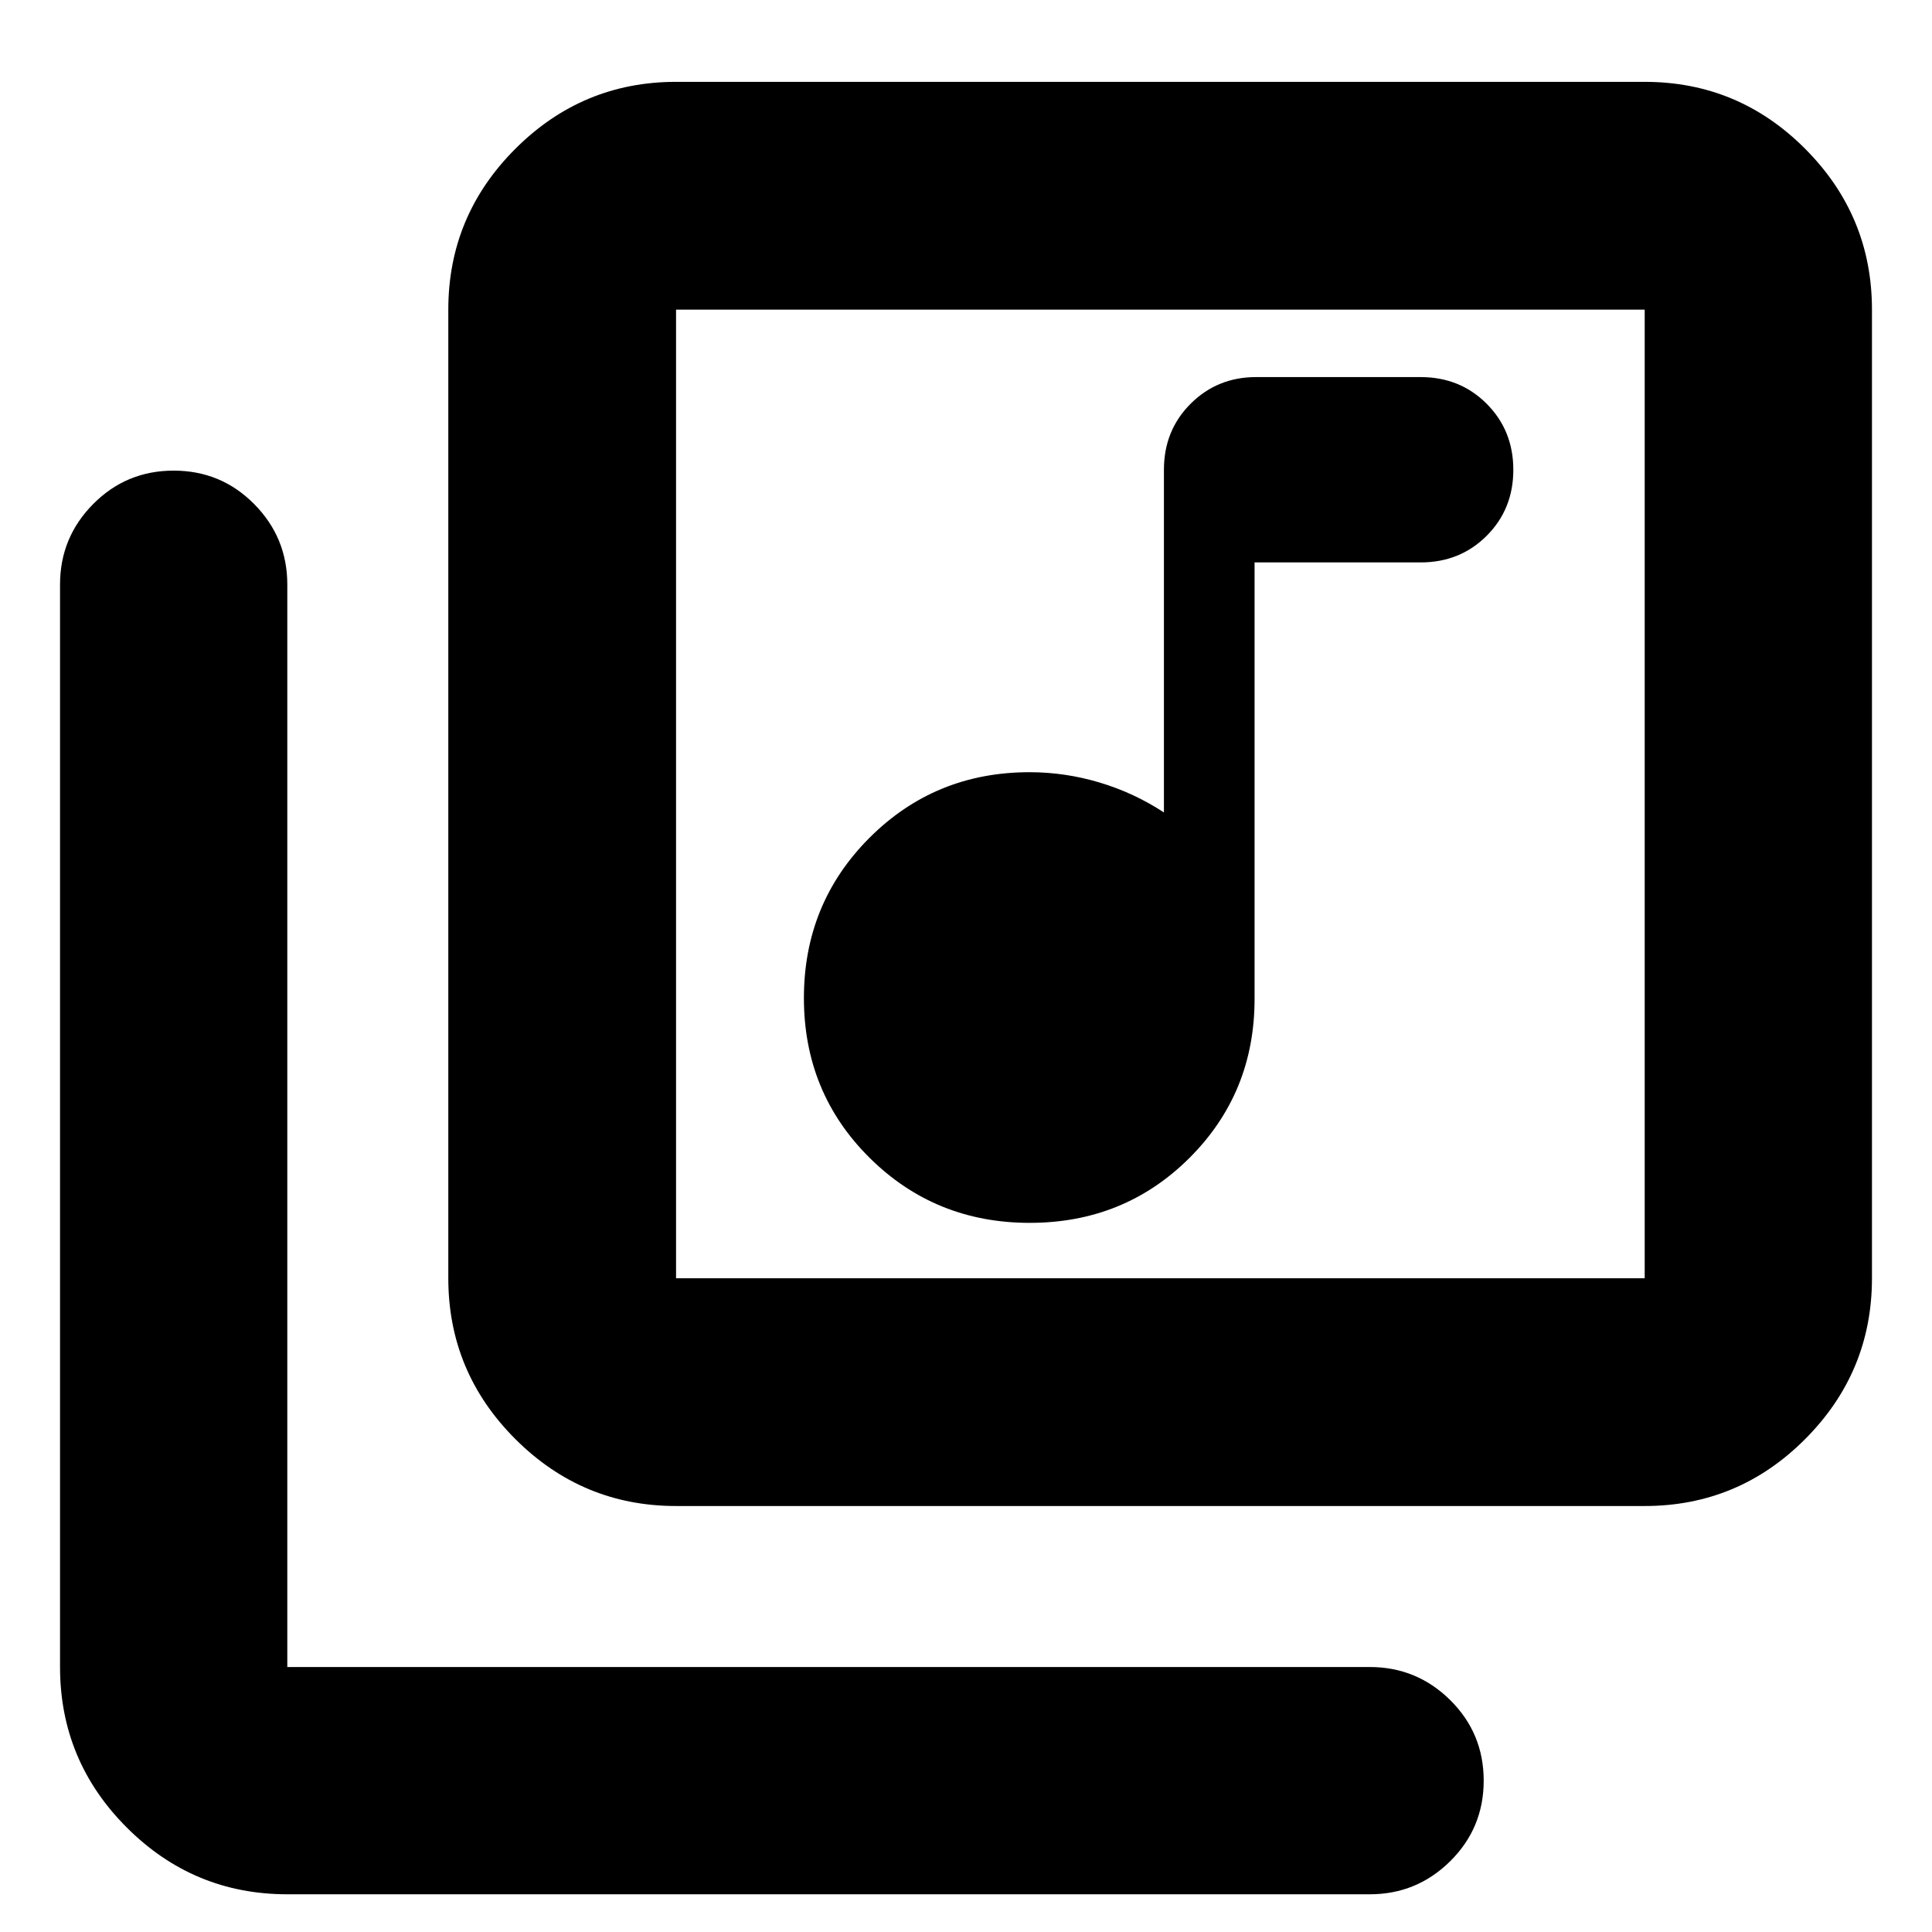 <svg xmlns="http://www.w3.org/2000/svg" height="24" viewBox="0 -960 960 960" width="24"><path d="M511.67-352.37q46.99 0 79.36-32.26 32.36-32.26 32.36-78.99v-216.92h82.52q19.57 0 32.81-13.23 13.24-13.23 13.24-32.78 0-19.56-13.24-32.82-13.24-13.26-32.81-13.26h-81.76q-19.26 0-32.53 13.24-13.27 13.23-13.27 32.8v170.29q-14.88-9.77-32-14.88-17.12-5.12-34.75-5.12-46.98 0-79.56 32.6-32.58 32.61-32.58 79.6 0 47 32.6 79.37 32.61 32.36 79.61 32.36Zm-175.74 140.7q-46.59 0-79.88-33.29-33.29-33.29-33.29-79.89v-481.3q0-46.6 33.29-79.89t79.88-33.29h481.31q46.59 0 79.76 33.29t33.17 79.89v481.3q0 46.6-33.17 79.89t-79.76 33.29H335.93Zm0-113.18h481.31v-481.3H335.93v481.3ZM142.76-18.74q-46.59 0-79.76-33.17t-33.17-79.76v-537.9q0-23.33 16.45-39.96 16.46-16.62 40.01-16.62 23.56 0 40.01 16.62 16.46 16.63 16.46 39.96v537.9h537.89q23.34 0 39.97 16.45 16.62 16.46 16.62 40.01 0 23.56-16.62 40.01-16.63 16.46-39.97 16.46H142.76Zm193.17-787.41v481.3-481.3Z"/></svg>